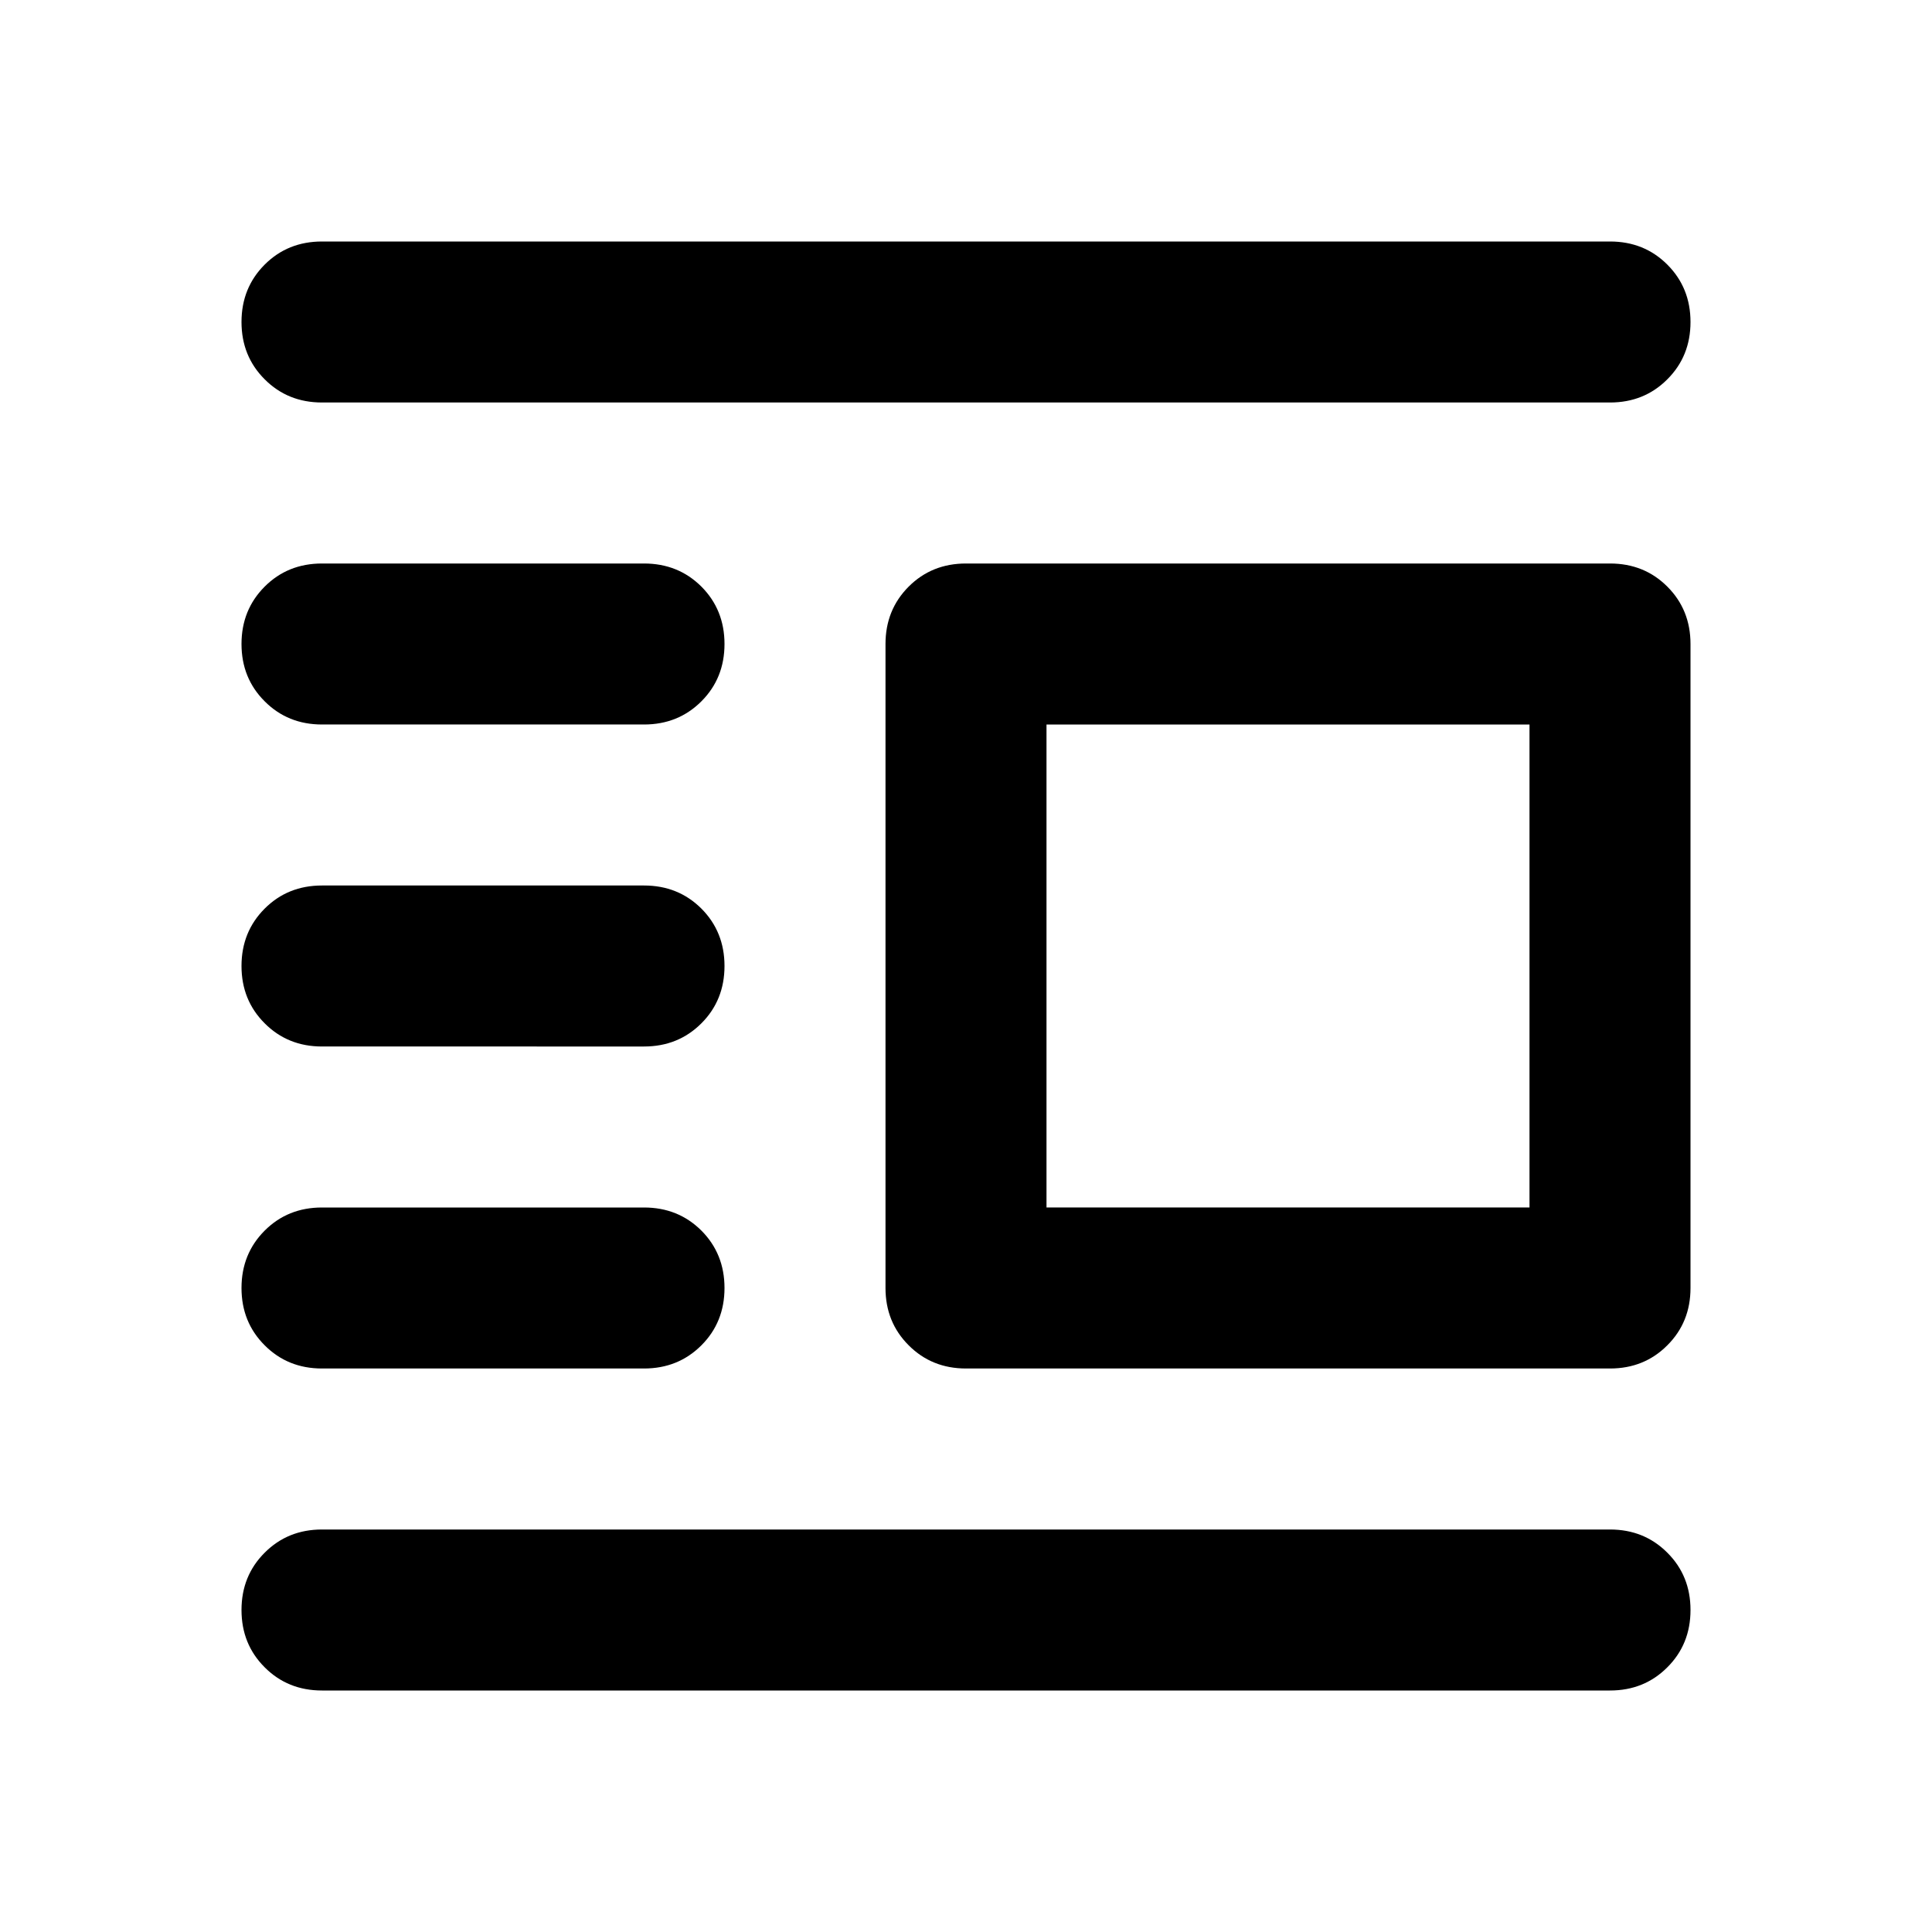 <svg xmlns="http://www.w3.org/2000/svg" viewBox="0 0 24 24"><path d="M4 21q-.425 0-.712-.288Q3 20.425 3 20t.288-.712Q3.575 19 4 19h16q.425 0 .712.288.288.287.288.712t-.288.712Q20.425 21 20 21Zm0-4q-.425 0-.712-.288Q3 16.425 3 16t.288-.713Q3.575 15 4 15h4q.425 0 .713.287Q9 15.575 9 16t-.287.712Q8.425 17 8 17Zm0-4q-.425 0-.712-.288Q3 12.425 3 12t.288-.713Q3.575 11 4 11h4q.425 0 .713.287Q9 11.575 9 12t-.287.712Q8.425 13 8 13Zm0-4q-.425 0-.712-.288Q3 8.425 3 8t.288-.713Q3.575 7 4 7h4q.425 0 .713.287Q9 7.575 9 8t-.287.712Q8.425 9 8 9Zm0-4q-.425 0-.712-.288Q3 4.425 3 4t.288-.713Q3.575 3 4 3h16q.425 0 .712.287Q21 3.575 21 4t-.288.712Q20.425 5 20 5Zm8 12q-.425 0-.712-.288Q11 16.425 11 16V8q0-.425.288-.713Q11.575 7 12 7h8q.425 0 .712.287Q21 7.575 21 8v8q0 .425-.288.712Q20.425 17 20 17Zm1-2h6V9h-6Z"/></svg>